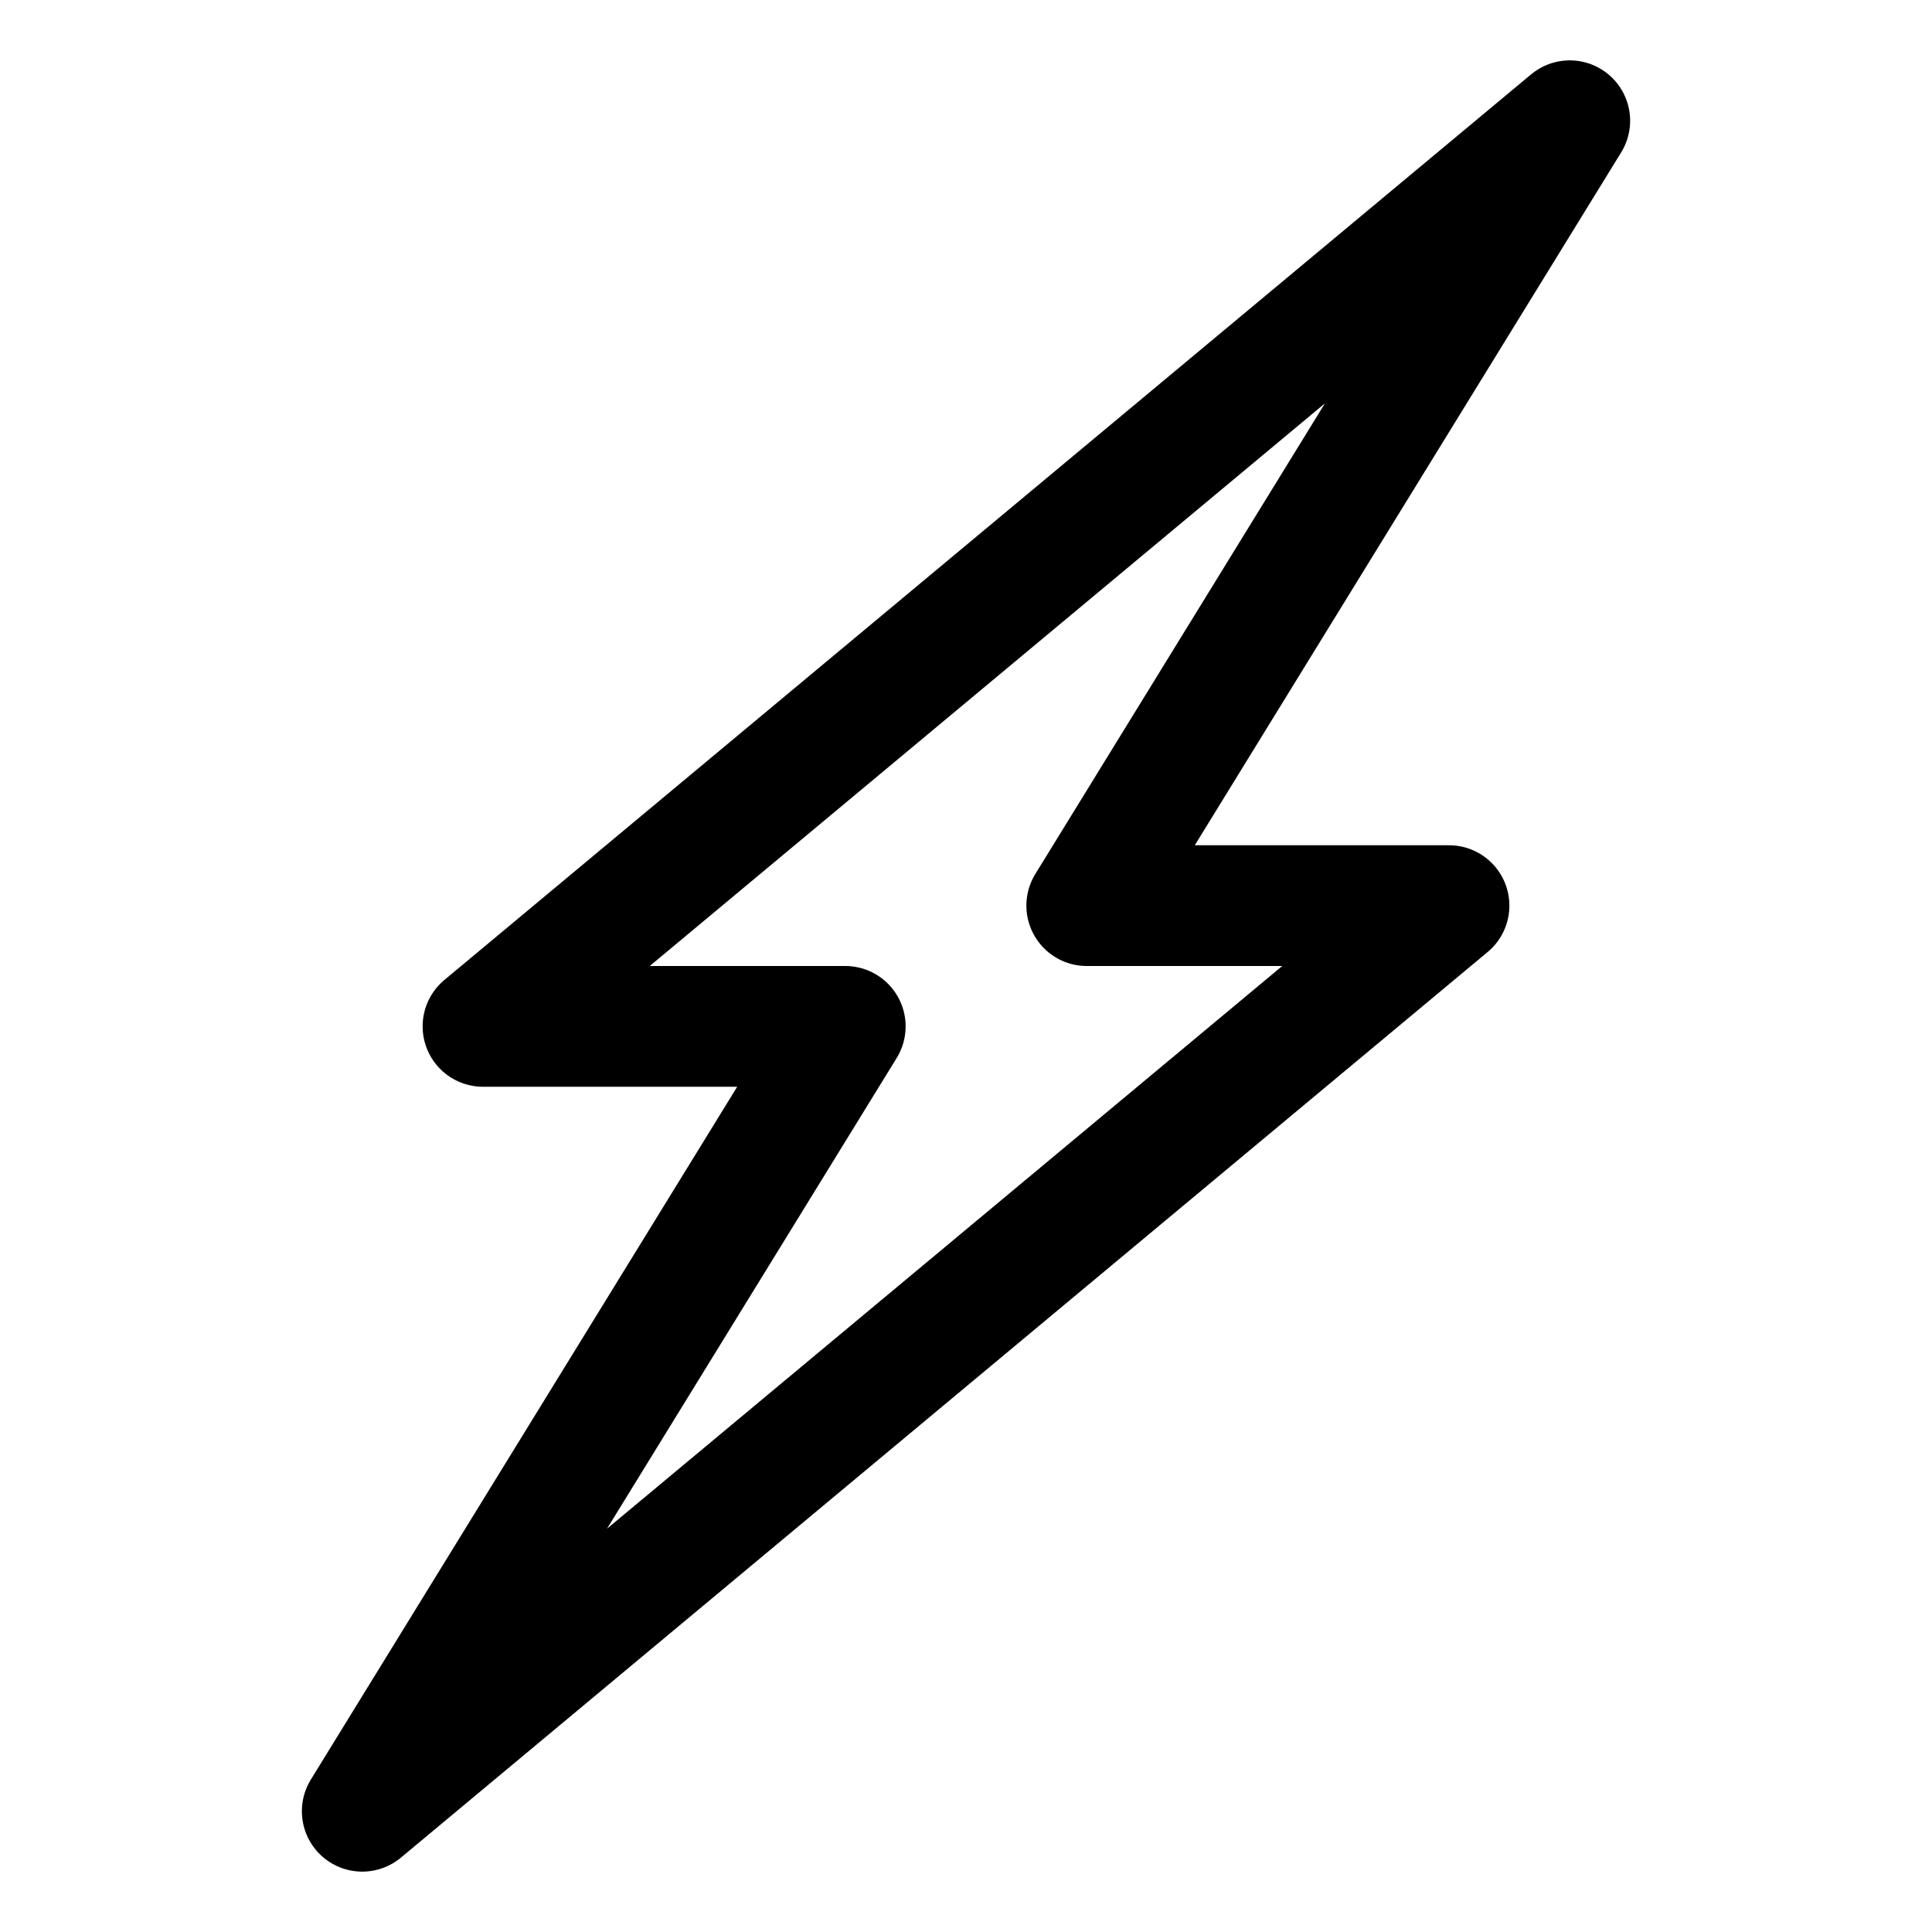 <svg xmlns="http://www.w3.org/2000/svg" width="512" height="512" viewBox="0 0 512 512">
  <title>bolt</title>
  <polygon points="384 240 288 240 416 32 128 272 224 272 96 480 384 240" fill="none" stroke="#000" stroke-linecap="round" stroke-linejoin="round" stroke-width="32"/>
</svg>

